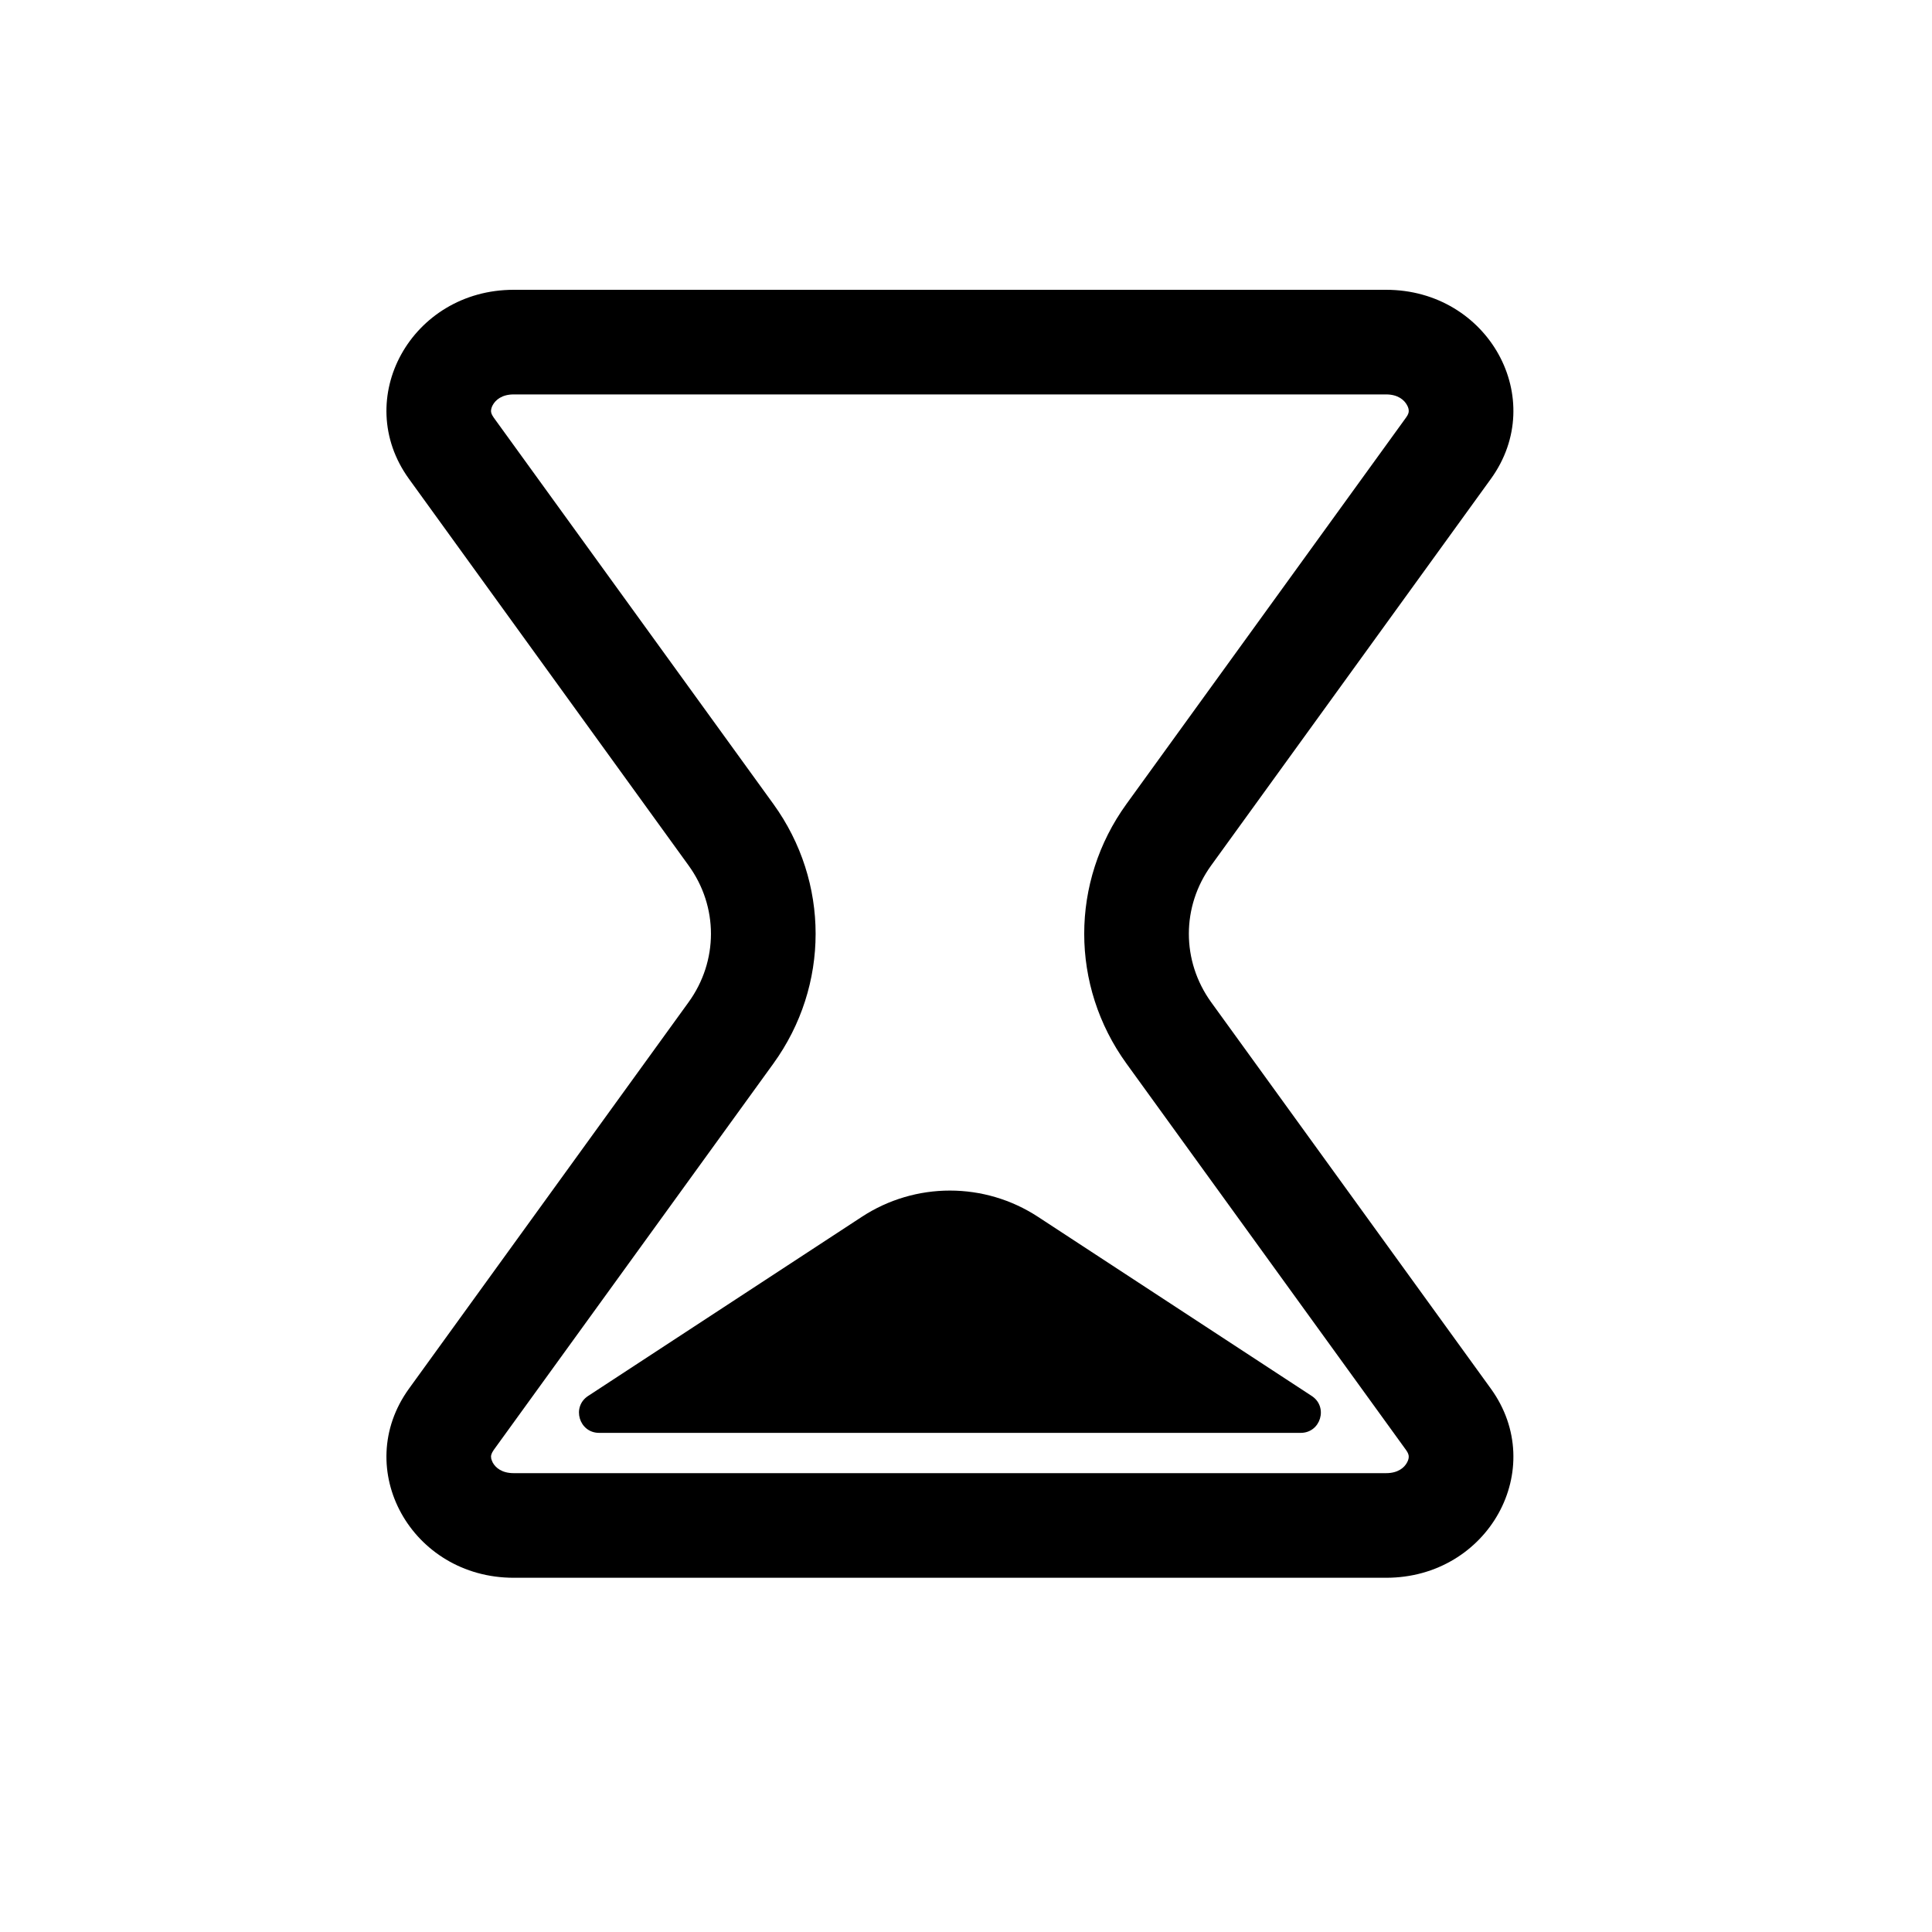 <svg width="20" height="20" viewBox="0 0 20 20" fill="none" xmlns="http://www.w3.org/2000/svg">
<path d="M10.746 12.597C10.192 12.234 9.475 12.234 8.921 12.597L6.088 14.451C5.915 14.564 5.995 14.833 6.202 14.833H13.465C13.672 14.833 13.752 14.564 13.579 14.451L10.746 12.597Z" fill="black"/>
<path fill-rule="evenodd" clip-rule="evenodd" d="M4.234 4.958C3.634 4.129 4.259 3 5.318 3H14.349C15.408 3 16.033 4.129 15.433 4.958L12.538 8.959C12.23 9.385 12.23 9.948 12.538 10.375L15.433 14.375C16.033 15.205 15.408 16.333 14.349 16.333H5.318C4.259 16.333 3.634 15.205 4.234 14.375L7.128 10.375C7.437 9.948 7.437 9.385 7.128 8.959L4.234 4.958ZM5.318 4.083H14.349C14.472 4.083 14.537 4.141 14.565 4.193C14.581 4.22 14.584 4.243 14.583 4.257C14.583 4.267 14.581 4.288 14.555 4.323L11.661 8.323C11.078 9.129 11.078 10.204 11.661 11.01L14.555 15.01C14.565 15.024 14.572 15.036 14.576 15.046C14.582 15.06 14.583 15.07 14.583 15.076C14.584 15.09 14.581 15.113 14.565 15.141C14.537 15.193 14.472 15.25 14.349 15.25H5.318C5.194 15.25 5.13 15.193 5.101 15.141C5.093 15.125 5.088 15.111 5.085 15.099C5.084 15.09 5.083 15.082 5.083 15.076C5.084 15.066 5.086 15.046 5.111 15.01L8.006 11.01C8.589 10.204 8.589 9.129 8.006 8.323L5.111 4.323C5.098 4.305 5.091 4.29 5.087 4.279C5.084 4.269 5.084 4.262 5.083 4.257C5.083 4.243 5.086 4.22 5.101 4.193C5.13 4.141 5.194 4.083 5.318 4.083Z" fill="black"/>
</svg>
